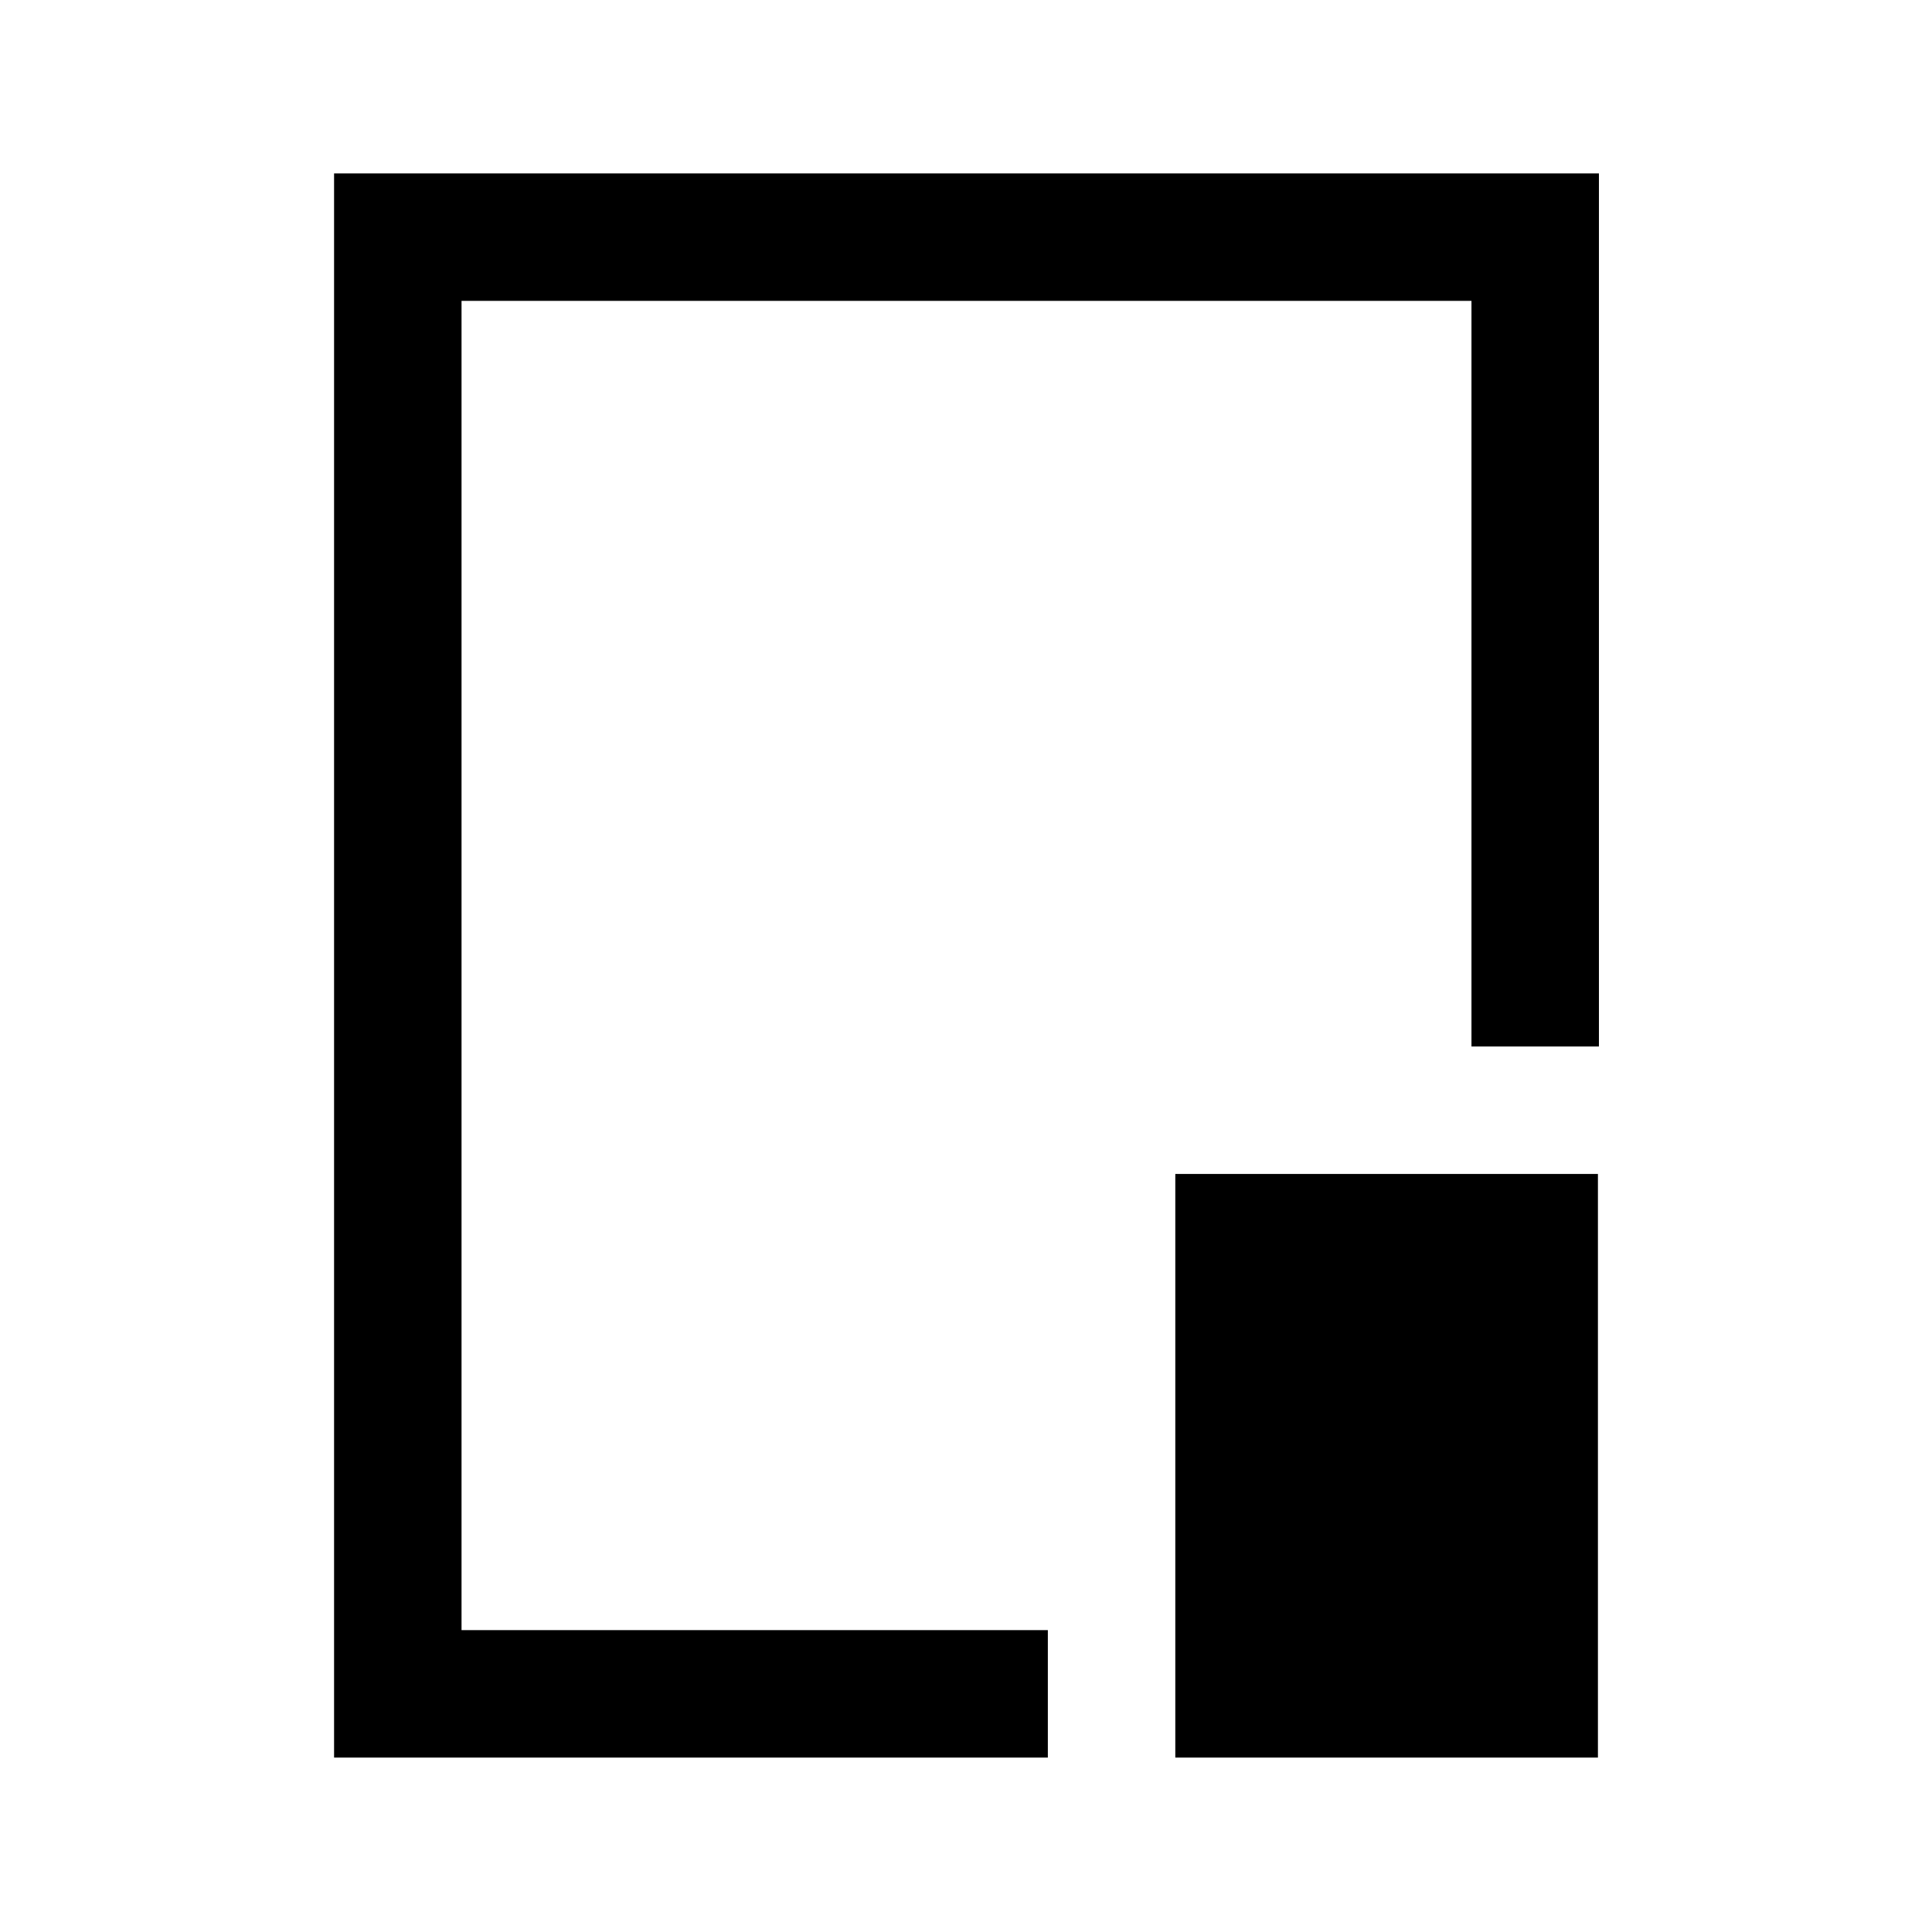 <svg xmlns="http://www.w3.org/2000/svg" height="40" viewBox="0 96 960 960" width="40"><path d="M166 969.333V182.167h628.5V616h-63.333V245.5H229.333V906h291.334v63.333H166Zm418 0v-290h210v290H584ZM480.5 575.5Z"/></svg>